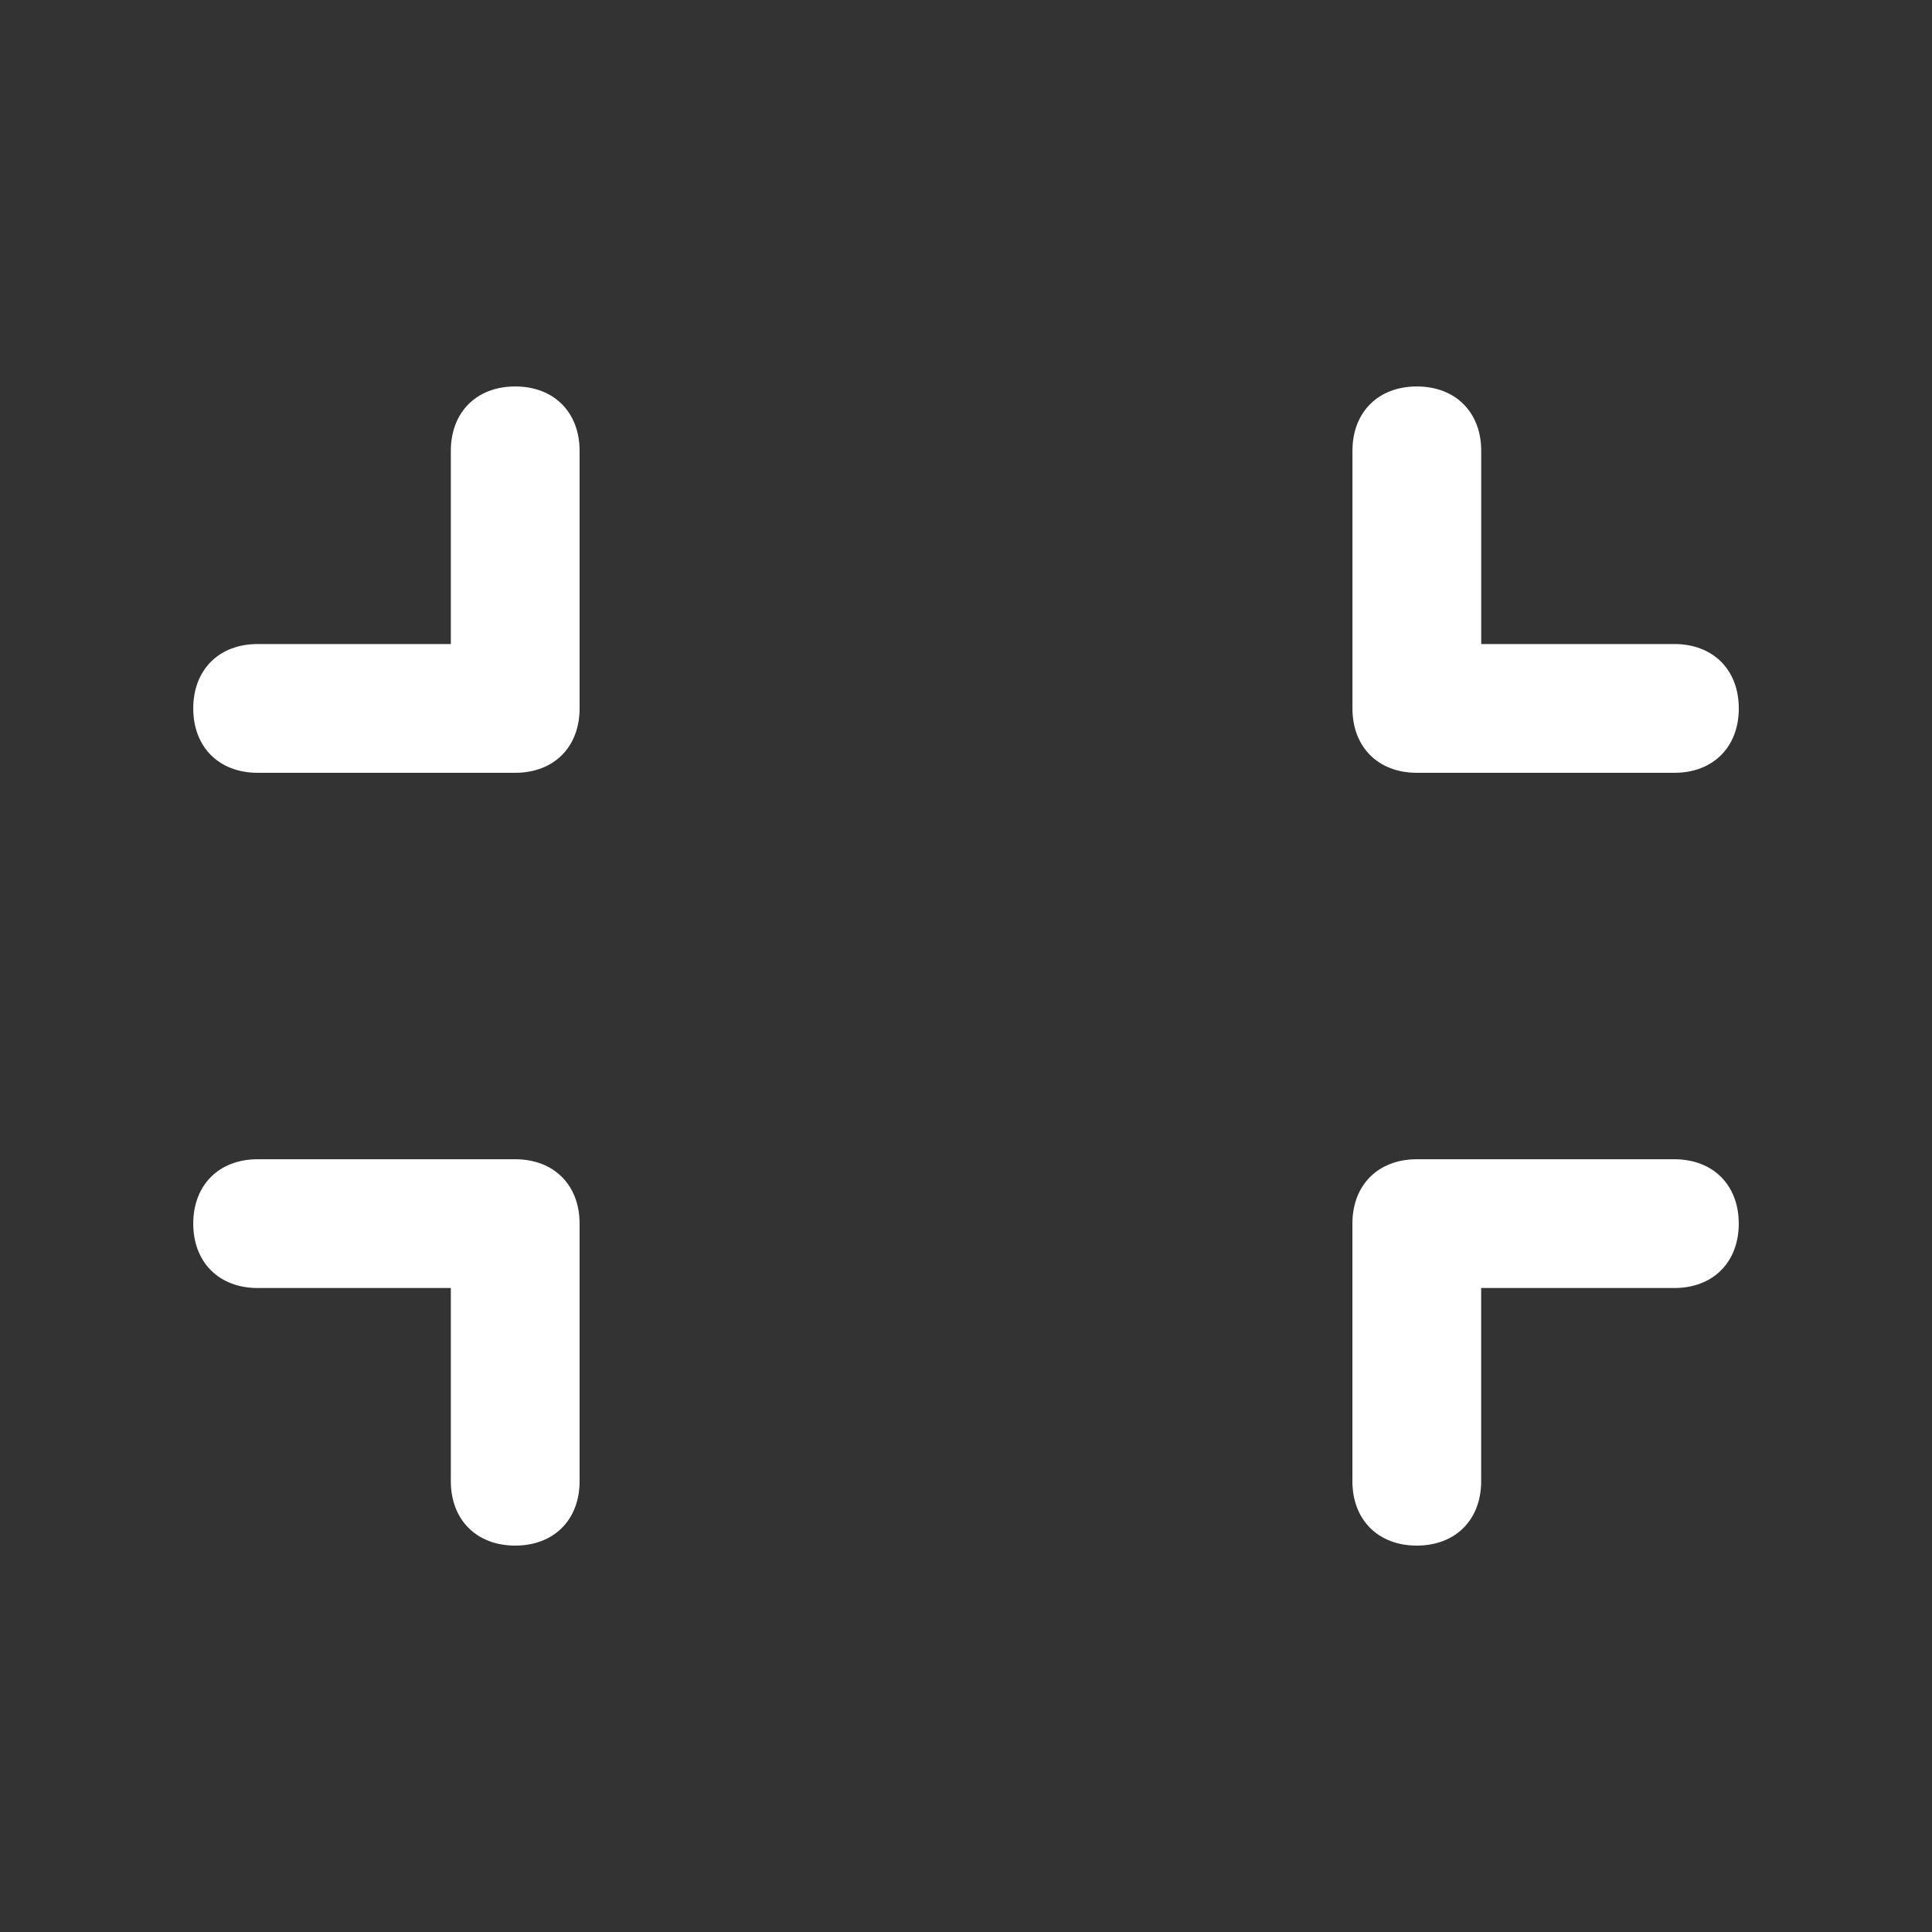 <!-- Generated by IcoMoon.io -->
<svg version="1.1" xmlns="http://www.w3.org/2000/svg" width="40" height="40" viewBox="0 0 40 40">
<rect x="0" y="0" width="40" height="40" fill="#333333" stroke="none"/>
<title>mi-small-screen</title>
<path fill="#fff" d="M10.667 32c-0.8 0-1.333-0.533-1.333-1.333v-4h-4c-0.8 0-1.333-0.533-1.333-1.333s0.533-1.333 1.333-1.333h5.333c0.8 0 1.333 0.533 1.333 1.333v5.333c0 0.8-0.533 1.333-1.333 1.333z"></path>
<path fill="#fff" d="M29.333 32c-0.8 0-1.333-0.533-1.333-1.333v-5.333c0-0.8 0.533-1.333 1.333-1.333h5.333c0.8 0 1.333 0.533 1.333 1.333s-0.533 1.333-1.333 1.333h-4v4c0 0.8-0.533 1.333-1.333 1.333z"></path>
<path fill="#fff" d="M34.667 16h-5.333c-0.8 0-1.333-0.533-1.333-1.333v-5.333c0-0.8 0.533-1.333 1.333-1.333s1.333 0.533 1.333 1.333v4h4c0.8 0 1.333 0.533 1.333 1.333s-0.533 1.333-1.333 1.333z"></path>
<path fill="#fff" d="M10.667 16h-5.333c-0.8 0-1.333-0.533-1.333-1.333s0.533-1.333 1.333-1.333h4v-4c0-0.8 0.533-1.333 1.333-1.333s1.333 0.533 1.333 1.333v5.333c0 0.8-0.533 1.333-1.333 1.333z"></path>
</svg>
